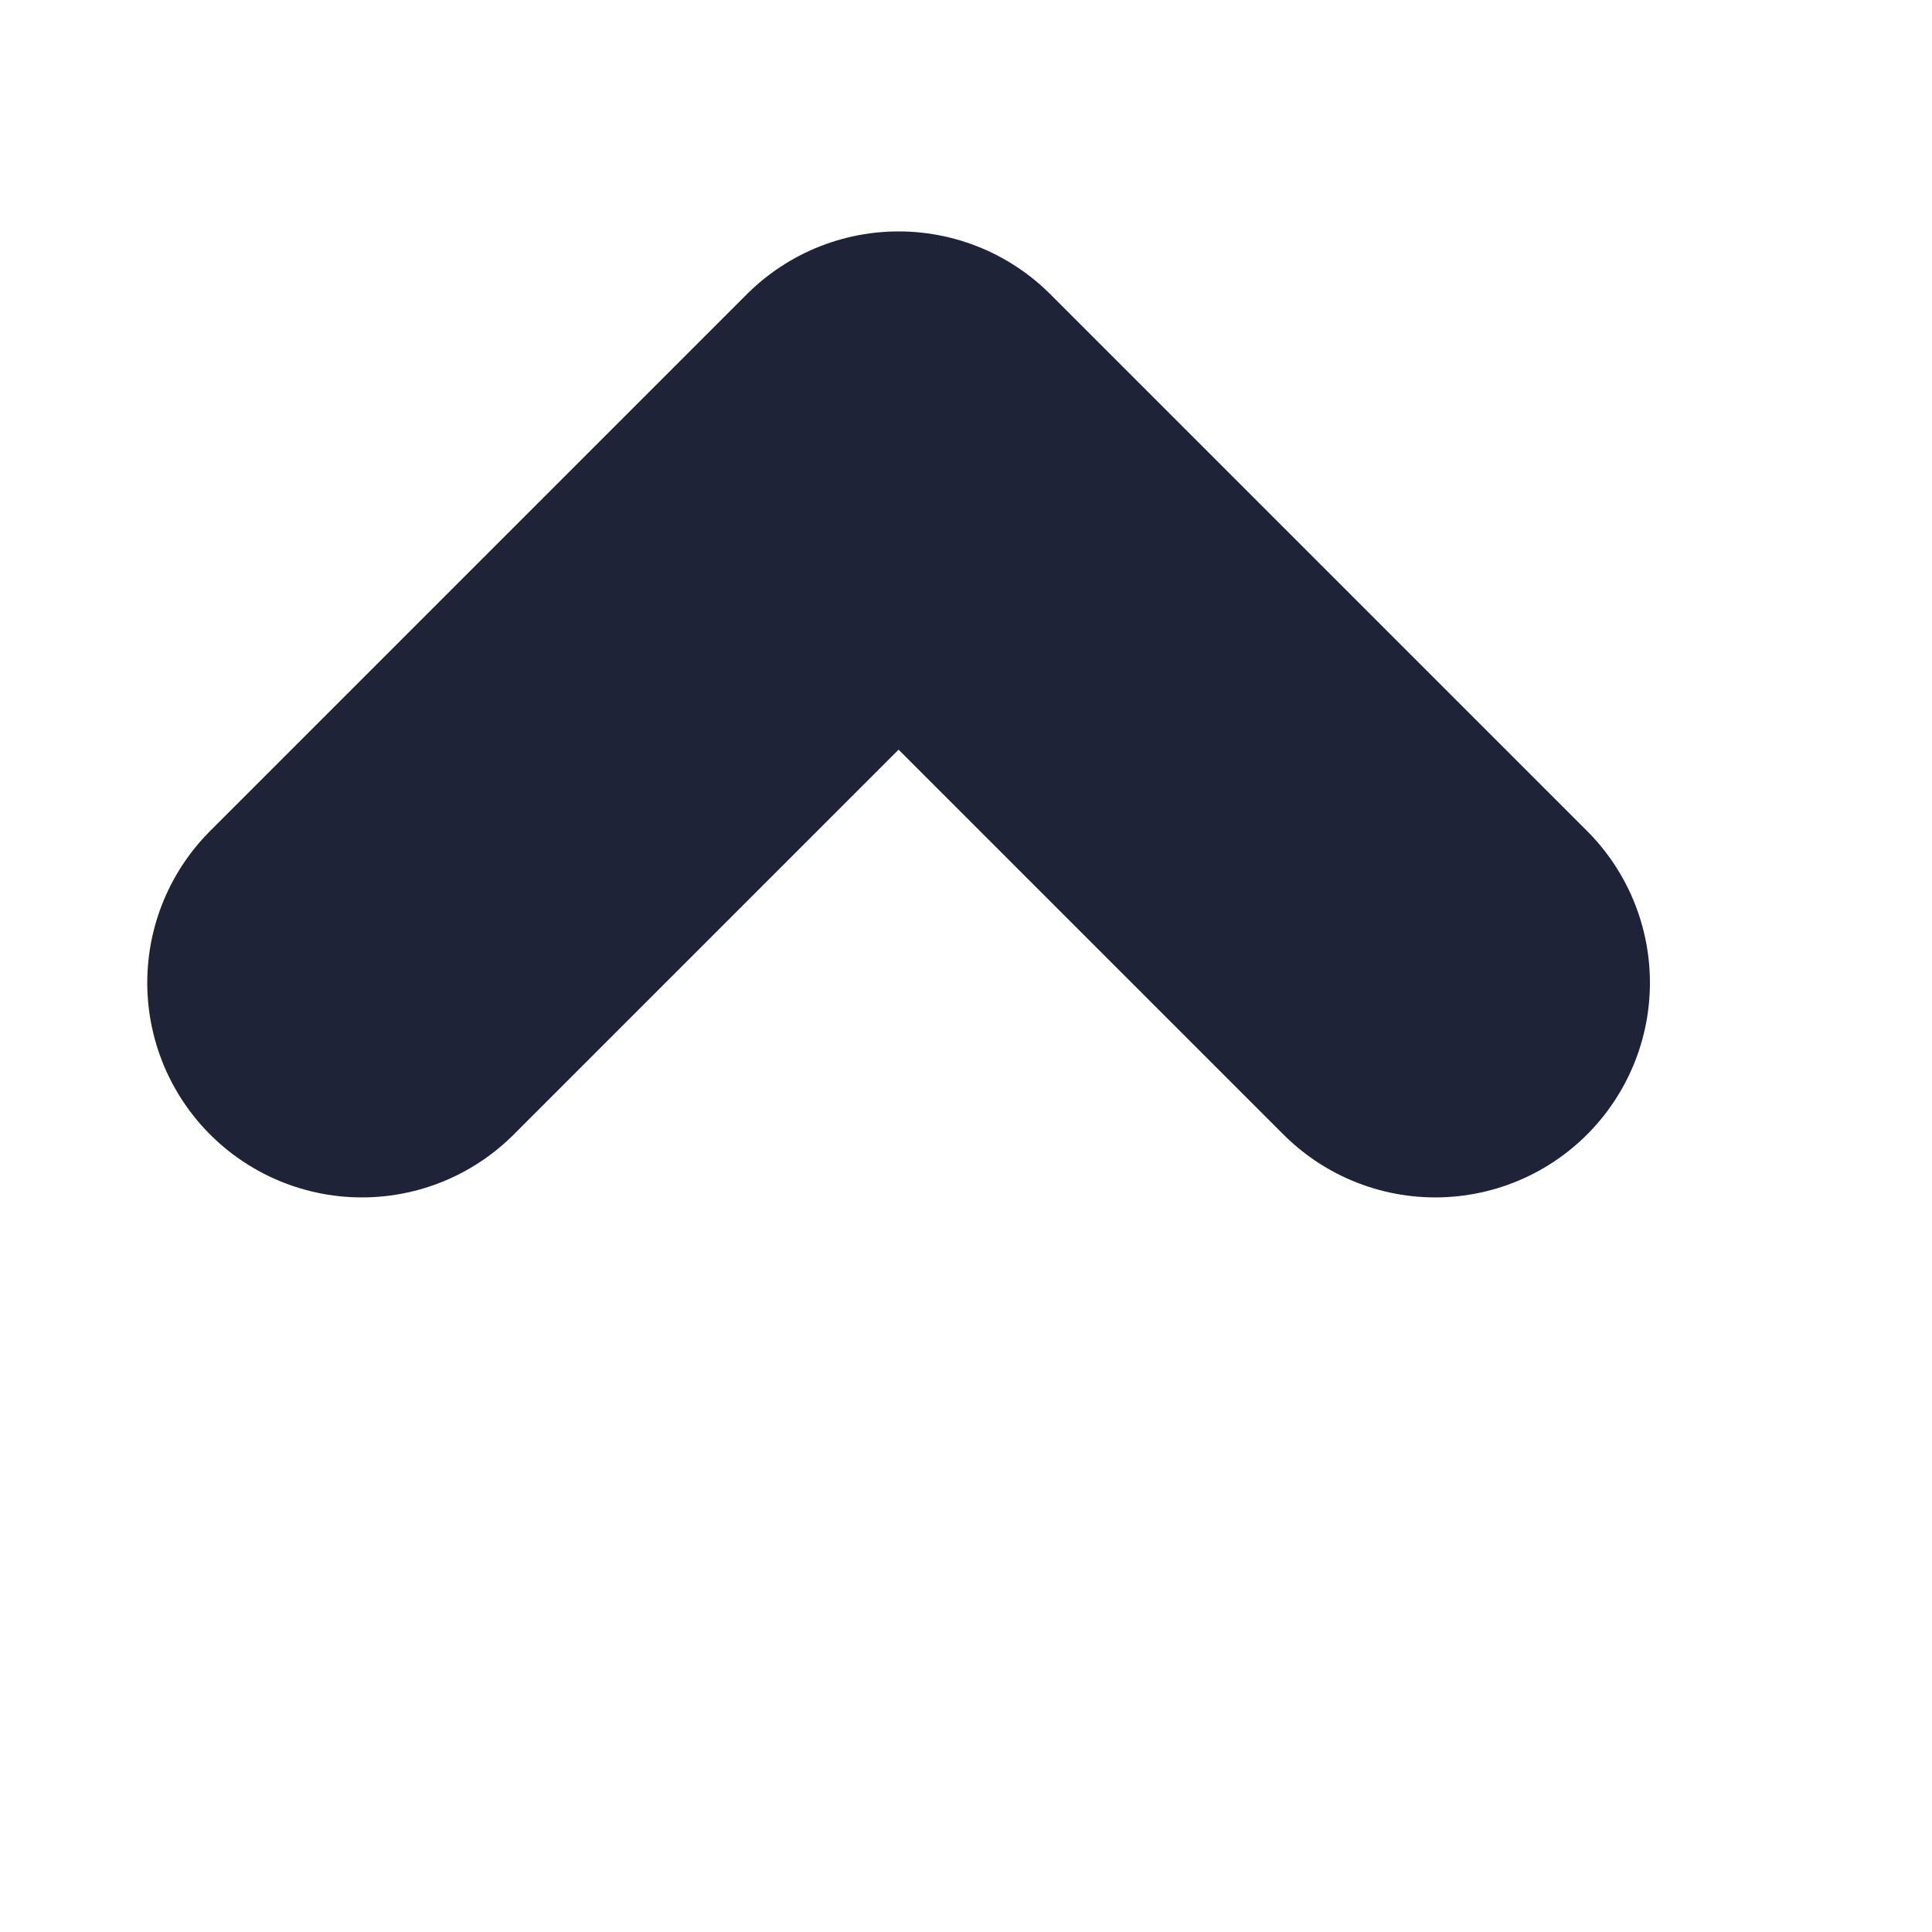 <svg width="9" height="9" viewBox="0 0 9 9" fill="none" xmlns="http://www.w3.org/2000/svg">
<path d="M1.686 4.578L4.186 2.078L6.686 4.578" stroke="#1F2337" stroke-width="2" stroke-linecap="round" stroke-linejoin="round"/>
</svg>

